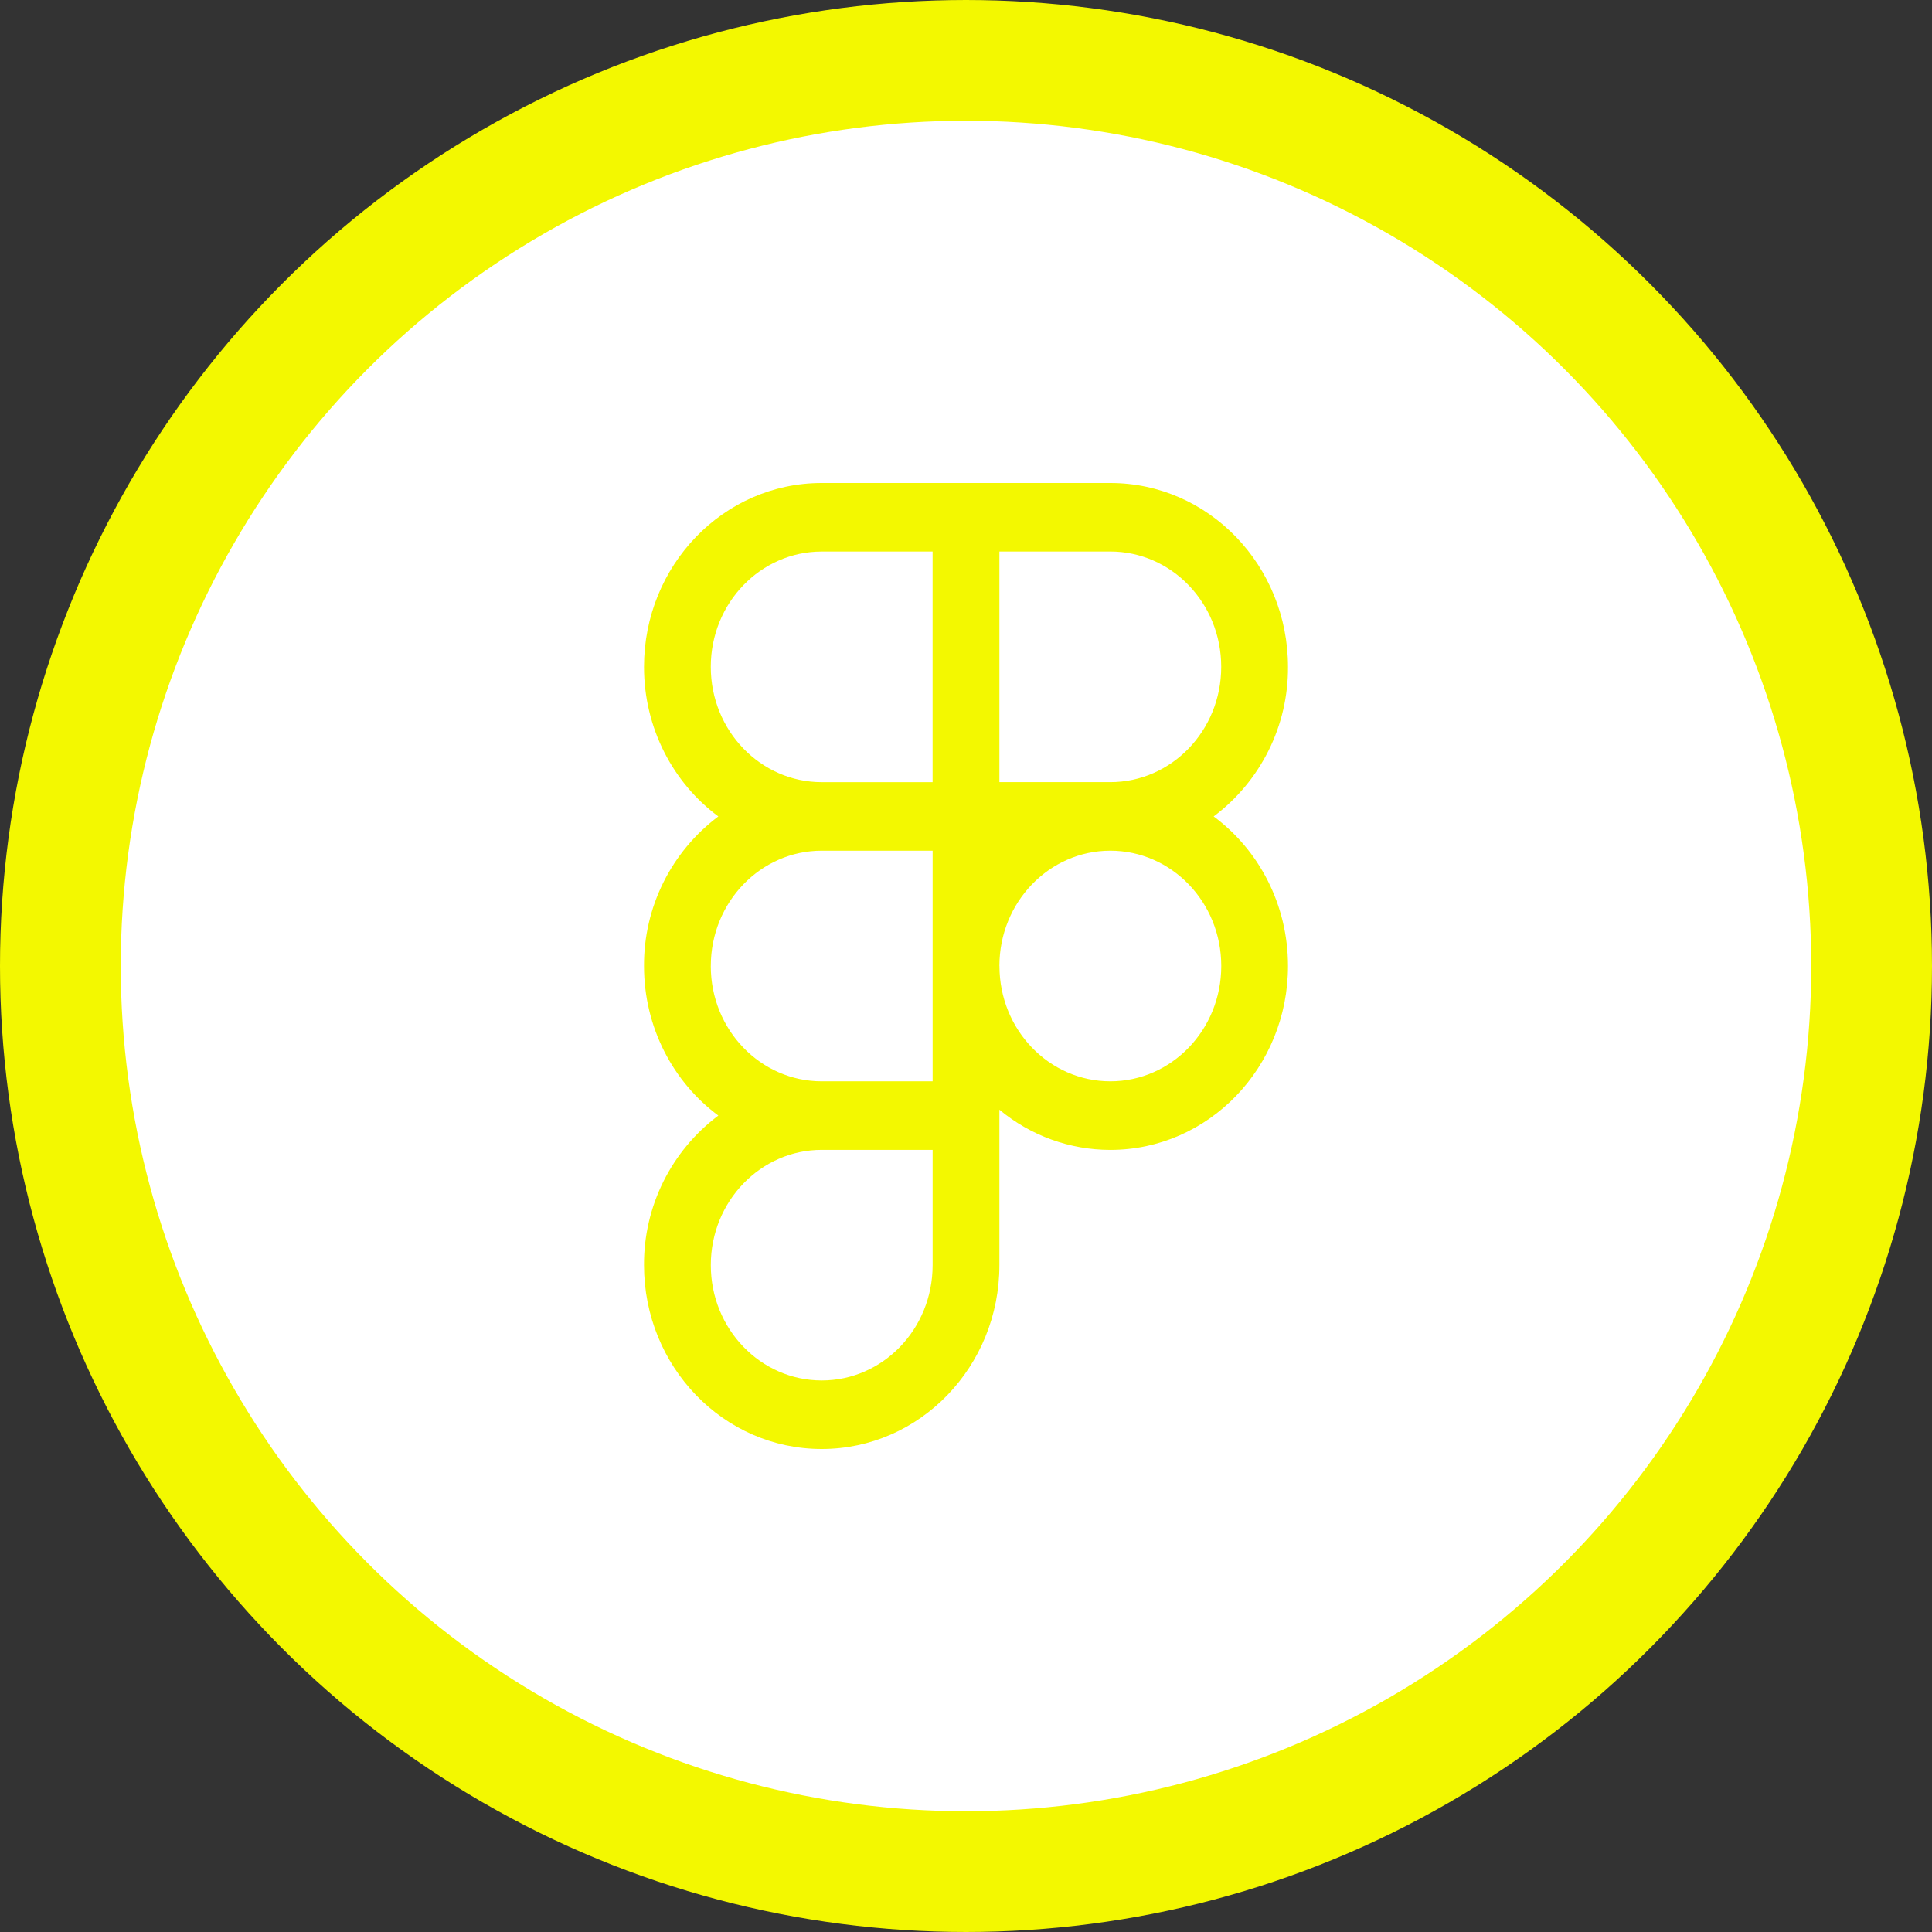 <svg width="80" height="80" viewBox="0 0 80 80" fill="none" xmlns="http://www.w3.org/2000/svg">
<rect x="0" y="0" width="80" height="80" fill="#333333" stroke="none"/>
<circle cx="40" cy="40" r="37.5" fill="white" stroke="#F3F800" stroke-width="5"/>
<g clip-path="url(#clip0)">
<path fill-rule="evenodd" clip-rule="evenodd" d="M34.025 20C29.947 20 26.667 23.422 26.667 27.613C26.667 30.162 27.88 32.425 29.745 33.807C28.784 34.527 28.005 35.462 27.47 36.538C26.936 37.613 26.66 38.799 26.667 40C26.667 42.55 27.88 44.812 29.745 46.193C28.784 46.913 28.005 47.849 27.47 48.924C26.936 50 26.66 51.186 26.667 52.387C26.667 56.578 29.947 60 34.025 60C38.102 60 41.383 56.578 41.383 52.387V45.95C42.672 47.025 44.297 47.614 45.975 47.615C50.053 47.613 53.333 44.192 53.333 40C53.333 37.45 52.122 35.188 50.255 33.807C51.216 33.087 51.995 32.151 52.53 31.076C53.065 30 53.34 28.814 53.333 27.613C53.333 23.422 50.053 20 45.975 20H34.025ZM29.432 27.613C29.432 24.962 31.502 22.838 34.025 22.838H38.617V32.388H34.025C31.502 32.388 29.432 30.263 29.432 27.613ZM45.975 32.387H41.383V22.837H45.975C48.5 22.837 50.568 24.962 50.568 27.613C50.568 30.263 48.5 32.387 45.975 32.387ZM29.433 40C29.433 37.35 31.503 35.225 34.027 35.225H38.618V44.775H34.025C31.5 44.775 29.432 42.65 29.432 40H29.433ZM41.383 40C41.383 37.35 43.453 35.225 45.977 35.225C48.502 35.225 50.57 37.348 50.57 40C50.57 42.65 48.502 44.775 45.977 44.775C43.453 44.775 41.385 42.652 41.385 40H41.383ZM29.433 52.387C29.433 49.737 31.503 47.613 34.027 47.613H38.618V52.387C38.618 55.038 36.552 57.162 34.027 57.162C31.503 57.162 29.433 55.038 29.433 52.387Z" fill="#F3F800"/>
</g>
<defs>
<clipPath id="clip0">
<rect width="40" height="40" fill="white" transform="translate(20 20)"/>
</clipPath>
</defs>
</svg>
